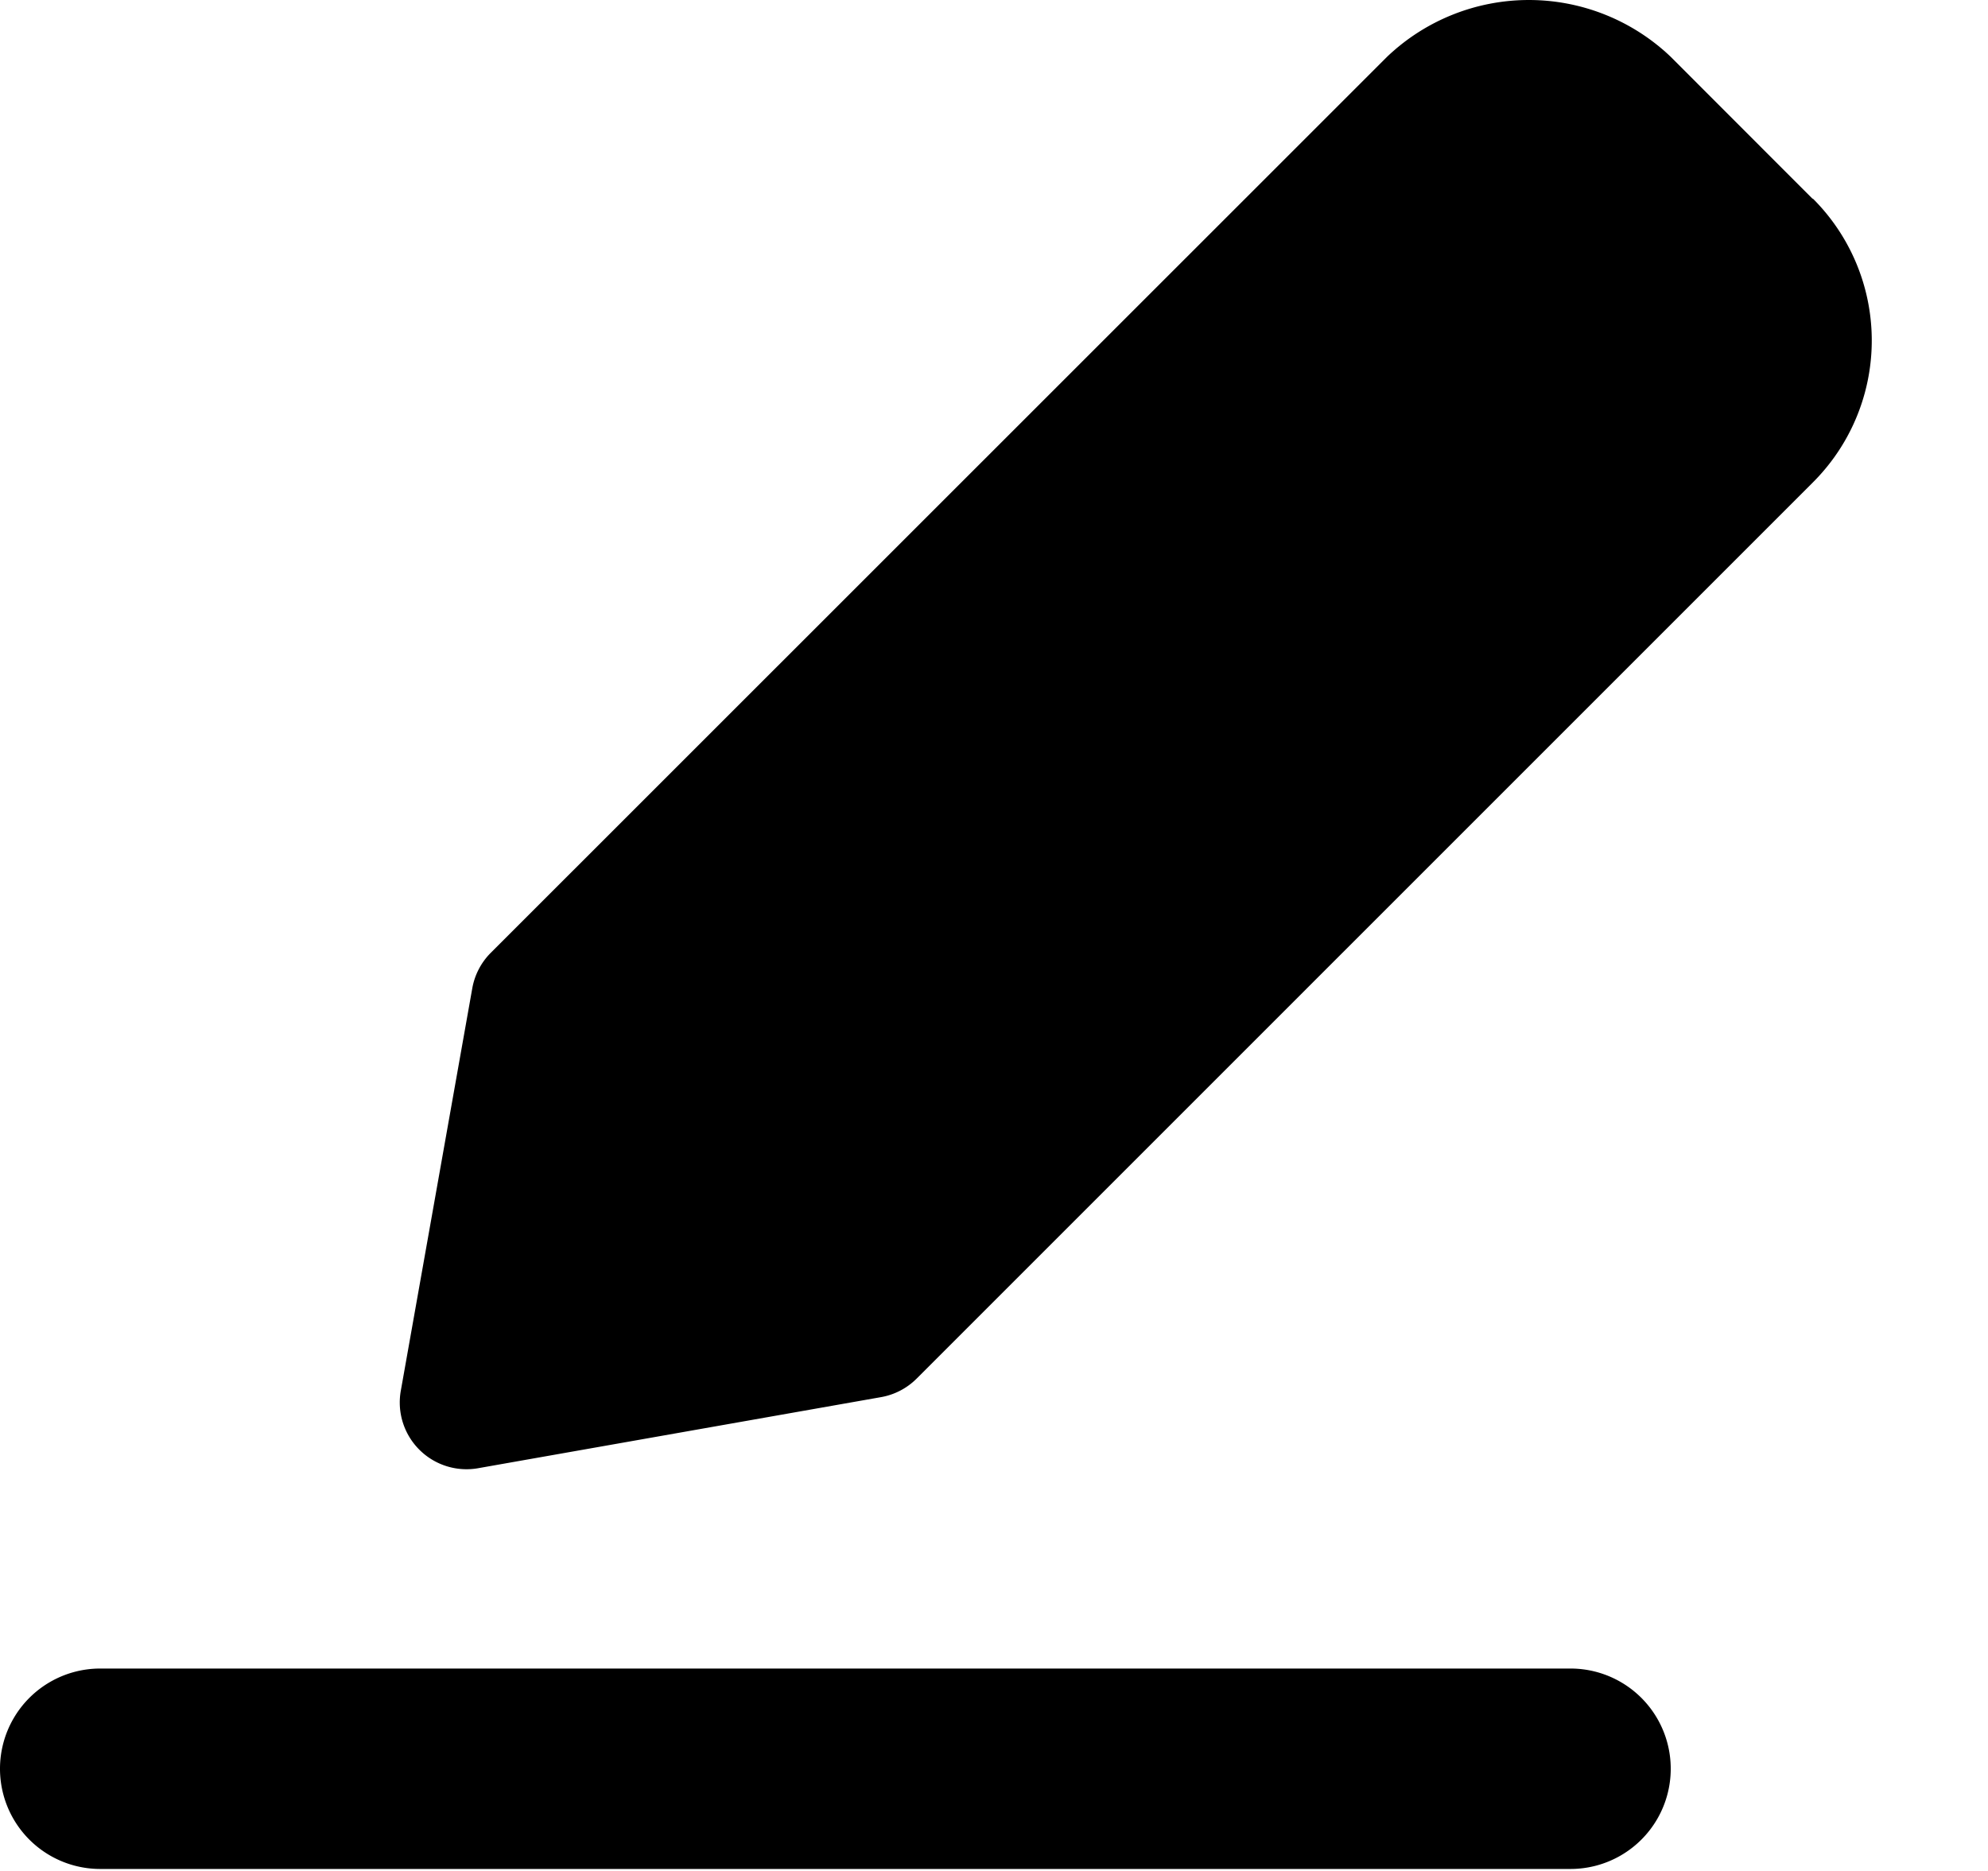 <svg viewBox="0 0 17 16" fill="currentColor" aria-hidden="true">
  <path d="M13.429 14.269H.857a.857.857 0 1 0 0 1.714H13.43a.857.857 0 0 0 0-1.714ZM15.498 1.698 14.286.485a1.757 1.757 0 0 0-2.424 0L4.195 8.15a.571.571 0 0 0-.157.305l-.61 3.435a.571.571 0 0 0 .671.664l3.435-.606a.571.571 0 0 0 .305-.159l7.665-7.665a1.714 1.714 0 0 0 0-2.424l-.006-.002Z"/>
</svg>
